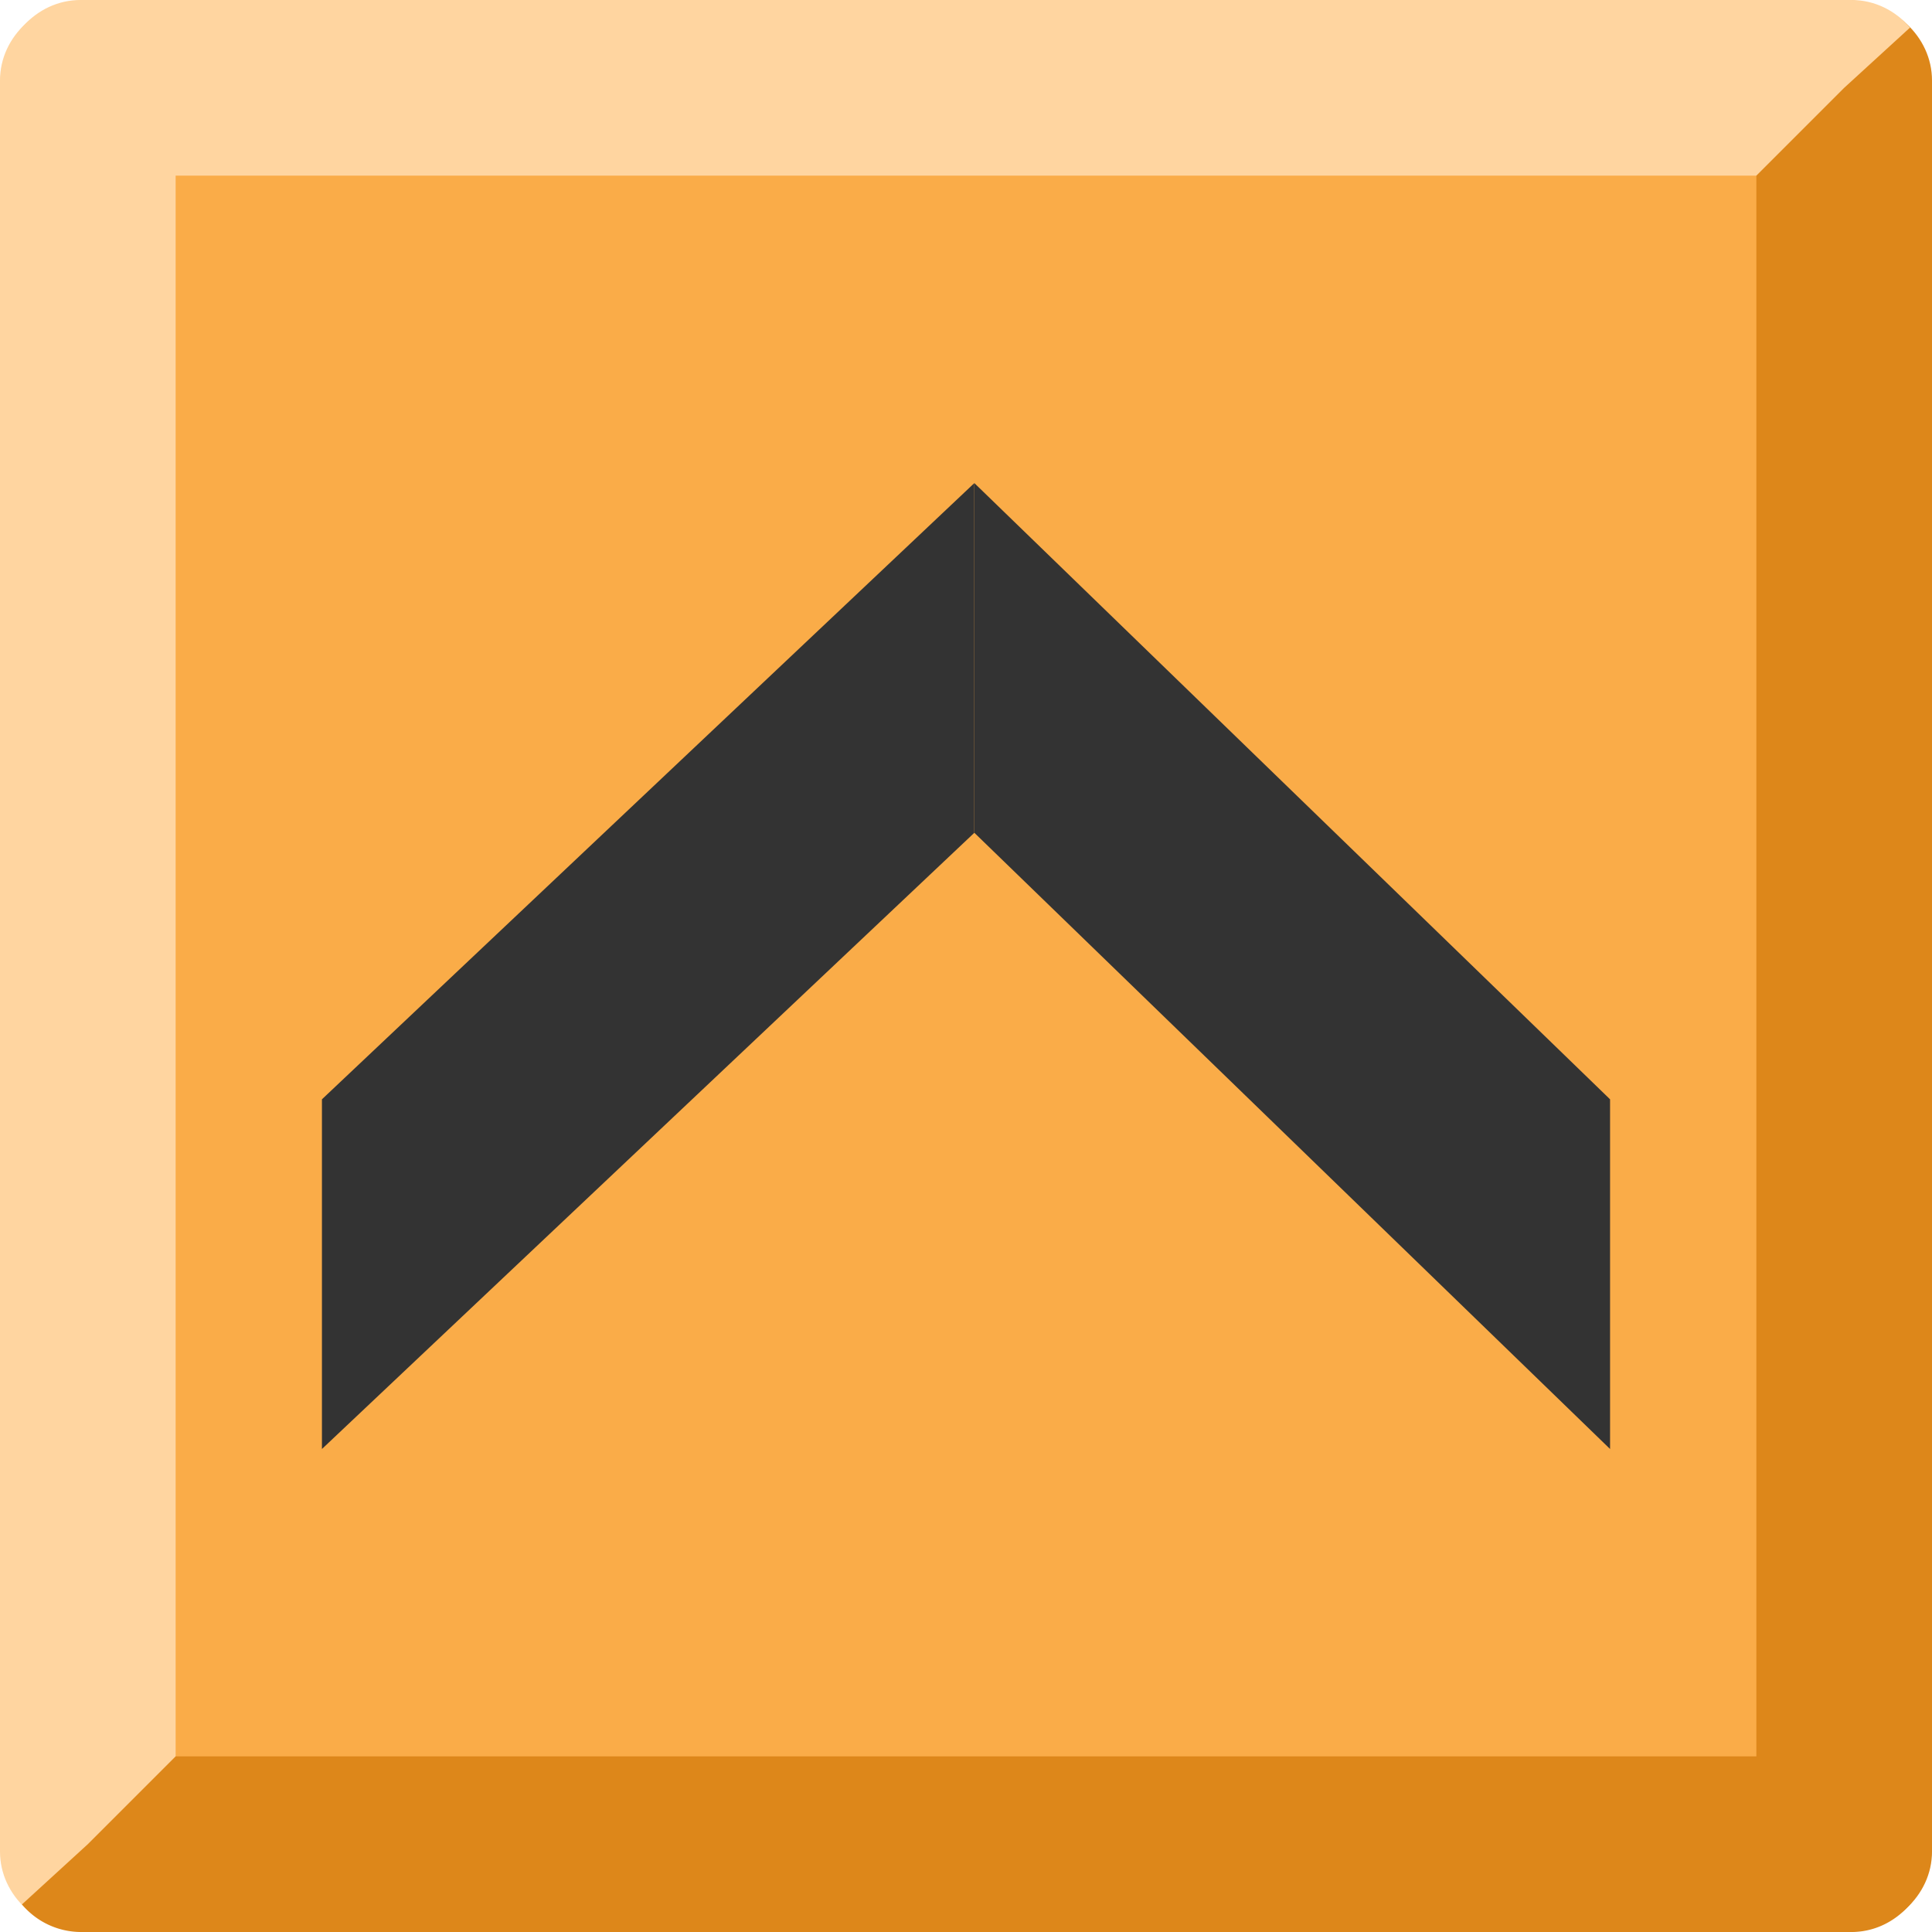 <svg xmlns="http://www.w3.org/2000/svg" width="11" height="11" fill="none" viewBox="0 0 11 11">
    <path fill="#FAAC48" d="M0 .917C0 .41.41 0 .917 0h9.166c.507 0 .917.41.917.917v9.166c0 .507-.41.917-.917.917H.917A.917.917 0 0 1 0 10.083V.917z"/>
    <path fill="#DD871A" d="M10.5 11c-.276 0-.5-.205-.5-.458V.458c0-.253.224-.458.5-.458s.5.205.5.458v10.084c0 .253-.224.458-.5.458z"/>
    <path fill="#FFD5A0" d="M0 .458C0 .205.224 0 .5 0s.5.205.5.458v10.084C1 10.795.776 11 .5 11s-.5-.205-.5-.458V.458z"/>
    <path fill="#FFD5A0" d="M10.542 0c.131 0 .25.06.333.157L10.5.5 10 1H.458C.205 1 0 .776 0 .5S.205 0 .458 0h10.084z"/>
    <path fill="#DD871A" d="M.458 11a.44.44 0 0 1-.333-.157L.5 10.5 1 10h9.542c.253 0 .458.224.458.5s-.205.5-.458.5H.458z"/>
    <path fill="#333" fill-rule="evenodd" d="M1.833 6.259L5.548 2.75v1.991L1.833 8.25V6.259zm7.334 0L5.547 2.75v1.991l3.62 3.509V6.259z" clip-rule="evenodd"/>
</svg>

